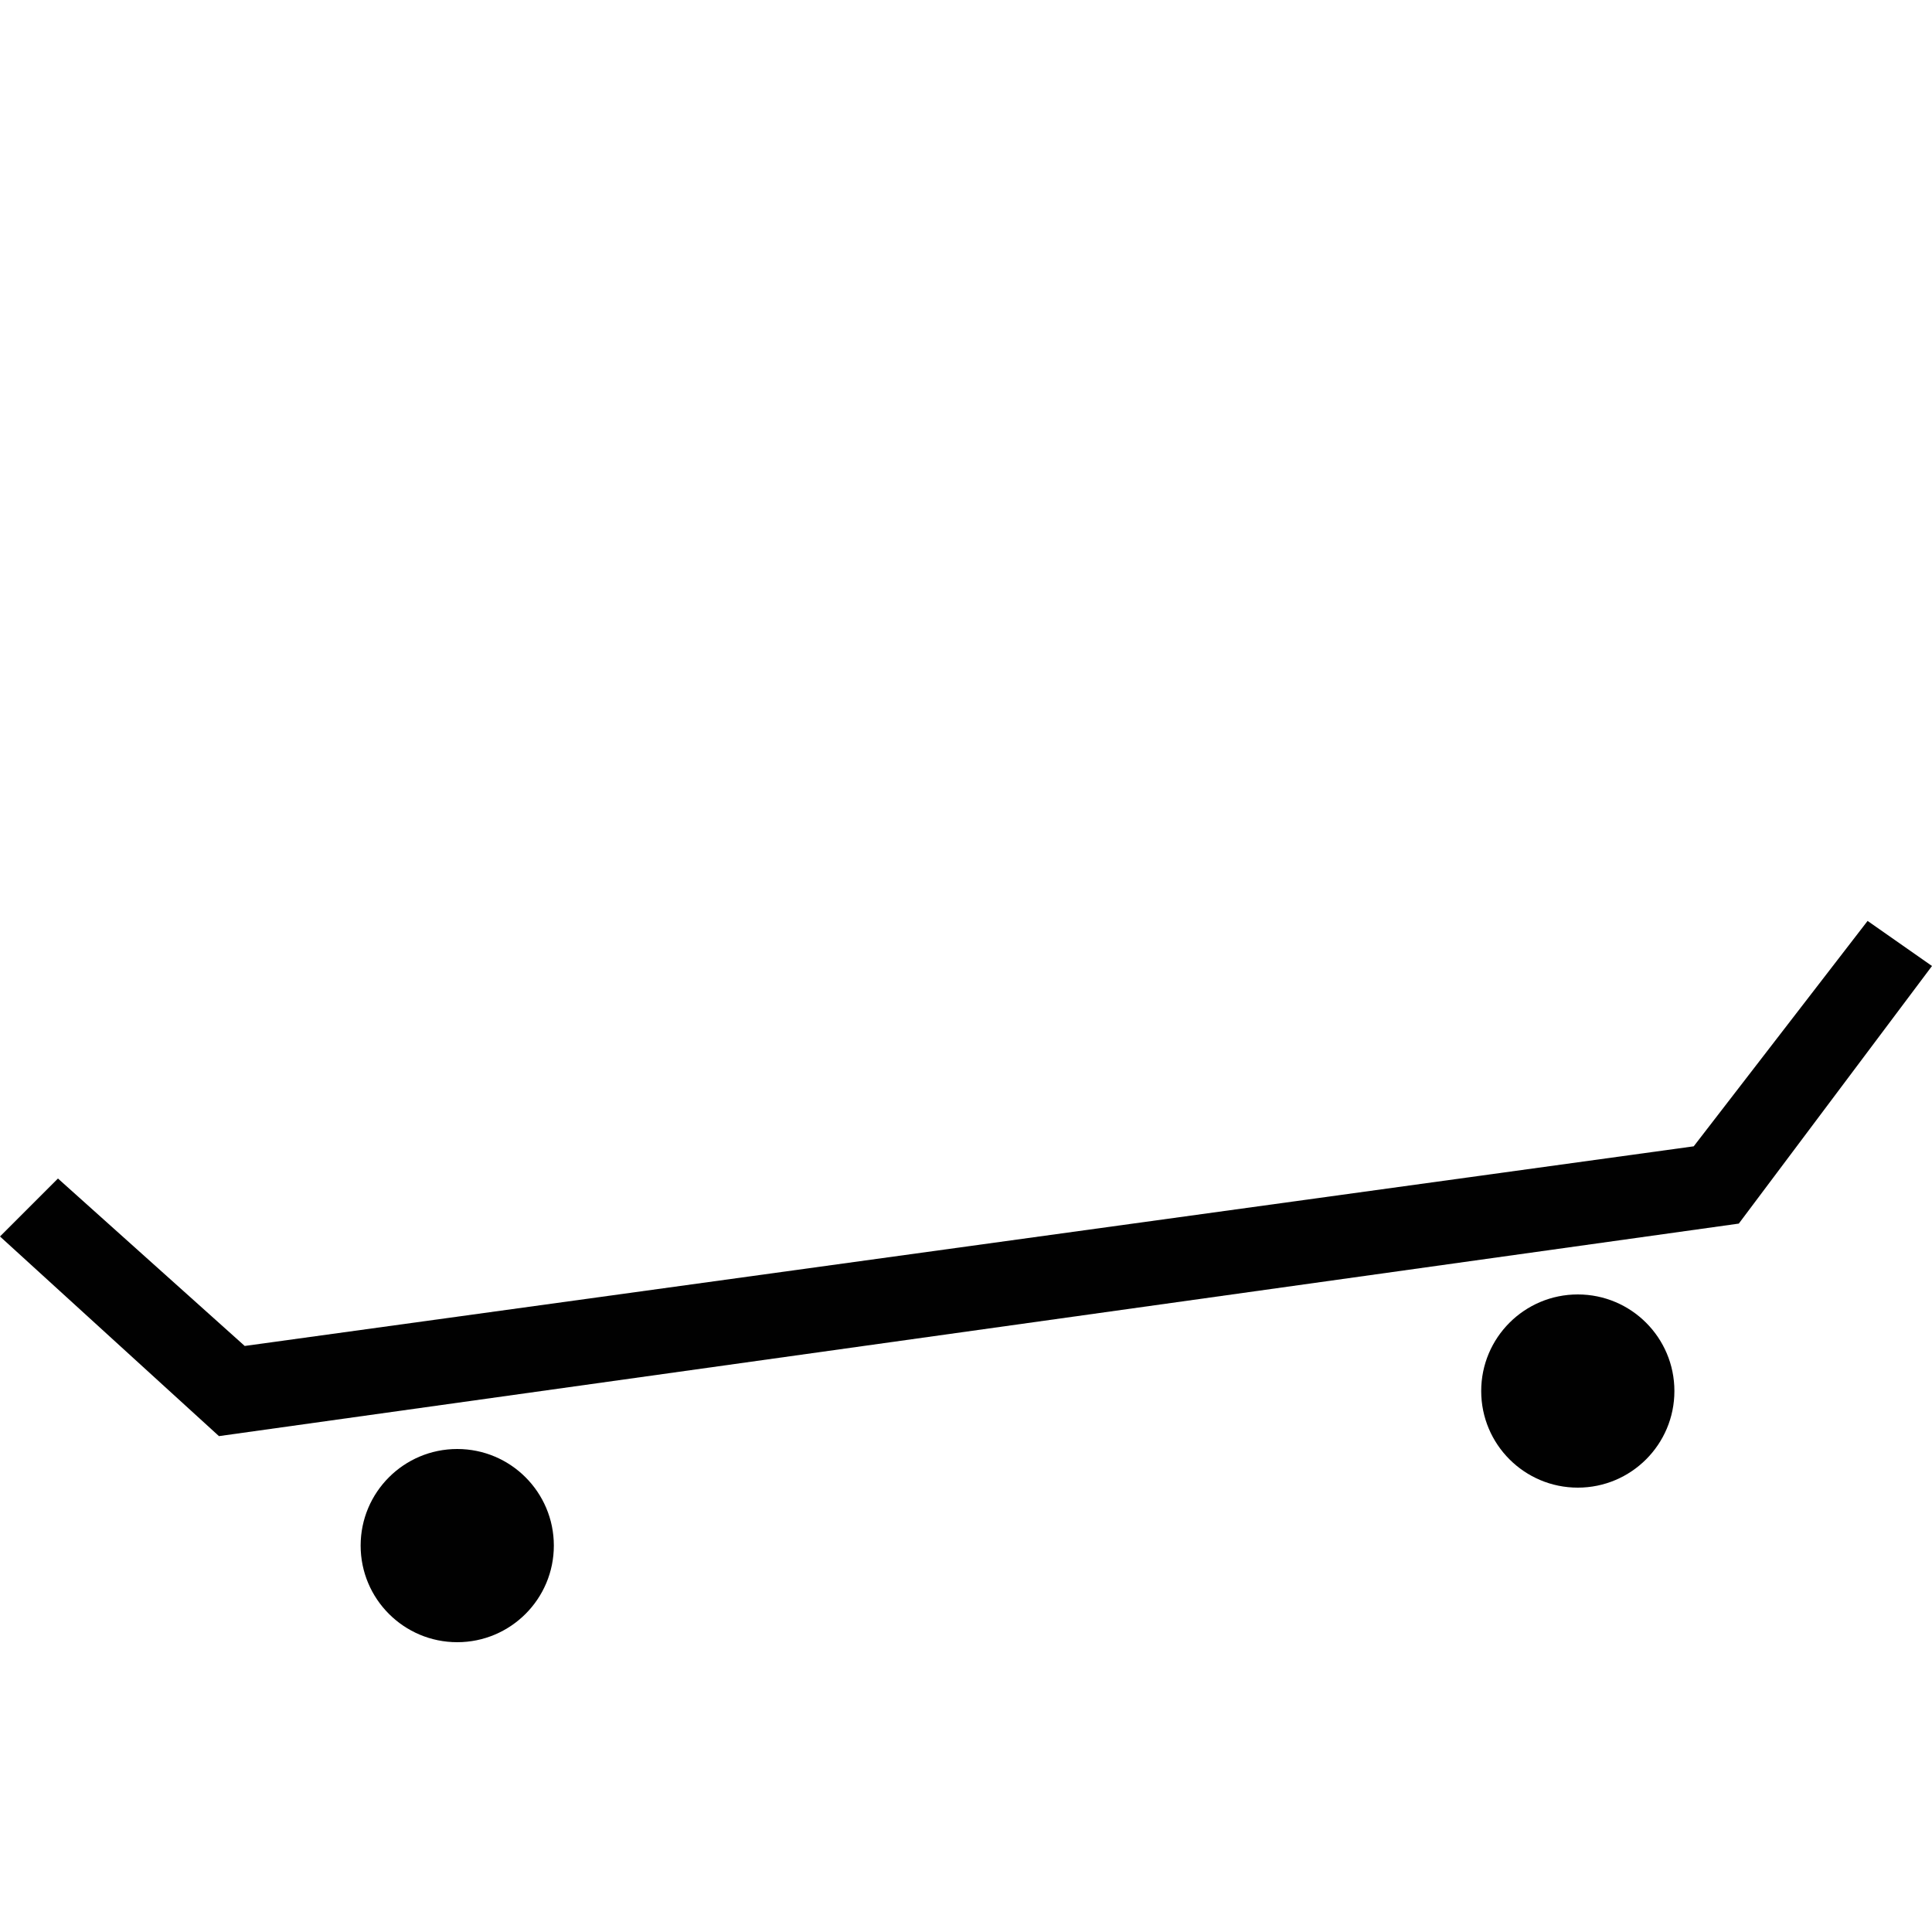 <?xml version="1.0" encoding="utf-8"?>
<!-- Generator: Adobe Illustrator 18.0.0, SVG Export Plug-In . SVG Version: 6.00 Build 0)  -->
<!DOCTYPE svg PUBLIC "-//W3C//DTD SVG 1.0//EN" "http://www.w3.org/TR/2001/REC-SVG-20010904/DTD/svg10.dtd">
<svg version="1.0" xmlns="http://www.w3.org/2000/svg" xmlns:xlink="http://www.w3.org/1999/xlink" x="0px" y="0px"
	 viewBox="0 0 30 30" enable-background="new 0 0 30 30" xml:space="preserve">
<g id="Layer_1">
	<path fill-rule="evenodd" clip-rule="evenodd" d="M-35-285.8c-8.3,0-15,6.7-15,15c0,8.3,6.7,15,15,15s15-6.7,15-15
		C-20-279.1-26.7-285.8-35-285.8z M-36.9-259.6v-9.4h-9.4l18.7-9.4L-36.9-259.6z"/>
</g>
<g id="Layer_2">
	<path fill-rule="evenodd" clip-rule="evenodd" d="M172.2-235.9h-15c-2.1,0-3.7,1.7-3.7,3.8v22.5c0,2.1,1.7,3.7,3.7,3.7h15
		c2.1,0,3.7-1.7,3.7-3.7v-22.5C176-234.2,174.3-235.9,172.2-235.9z M174.5-209.6c0,1.2-1,2.2-2.2,2.2h-15c-1.2,0-2.2-1-2.2-2.2
		v-22.5c0-1.2,1-2.2,2.2-2.2h15c1.2,0,2.2,1,2.2,2.2V-209.6z"/>
	<path fill-rule="evenodd" clip-rule="evenodd" d="M23.4-272.7c3.6,0,6.6,3,6.6,6.7c0,3.7-2.9,6.7-6.6,6.7c-3.6,0-6.6-3-6.6-6.7
		c0-2.3,1.2-4.4,2.9-5.6l-0.4-0.7l-1.1-2.1l-0.1-0.3h-6.8c-0.8,0-1.5,0.5-1.7,1.3l-0.4,1.2c2.3,1.1,3.9,3.4,3.9,6.1
		c0,3.7-2.9,6.7-6.6,6.7S0-262.3,0-266c0-3.7,2.9-6.7,6.6-6.7c0.3,0,0.6,0.1,0.9,0.1l1-3.3c0.1-0.4,0.5-0.7,0.9-0.7h9.9l1.7-3.8
		h-3.2c-0.5,0-0.9-0.4-0.9-1c0-0.5,0.4-1,0.9-1h4.1h0.6c0.3,0,0.6,0.2,0.8,0.4c0.2,0.3,0.2,0.6,0.1,0.9l-0.3,0.6l-2.7,5.9l1.1,2.1
		C22.1-272.6,22.8-272.7,23.4-272.7z M8.7-270.3l-1,3c-0.1,0.2-0.2,0.4-0.5,0.6c-0.2,0.1-0.5,0.1-0.7,0.1c-0.5-0.2-0.8-0.7-0.6-1.2
		l0.9-2.9c-0.1,0-0.2,0-0.3,0c-2.6,0-4.7,2.1-4.7,4.8c0,2.6,2.1,4.8,4.7,4.8c2.6,0,4.7-2.1,4.7-4.8C11.3-267.9,10.2-269.5,8.7-270.3
		z M18.7-266c0,2.6,2.1,4.8,4.7,4.8s4.7-2.1,4.7-4.8c0-2.6-2.1-4.8-4.7-4.8c-0.3,0-0.7,0-1,0.1l2.3,4.3c0.1,0.2,0.1,0.5,0.1,0.7
		c-0.1,0.2-0.2,0.5-0.5,0.6l0,0c-0.5,0.2-1,0.1-1.2-0.4l-2.4-4.5C19.5-269.1,18.7-267.6,18.7-266z M9.4-278.5H6.6
		c-0.5,0-0.9-0.4-0.9-1c0-0.5,0.4-1,0.9-1h5.6c0.2,0,0.3,0.1,0.3,0.2c0.1,0.1,0,0.3-0.1,0.4C11.6-279,10.8-278.5,9.4-278.5z"/>
	<path fill-rule="evenodd" clip-rule="evenodd" d="M79.1-271.8h-0.9v-5.6h0.9c0.5,0,0.9,0.4,0.9,0.9v3.7
		C80-272.2,79.6-271.8,79.1-271.8z M74.4-260.6v1.9c0,1-0.8,1.9-1.9,1.9h-1.9c-1,0-1.9-0.8-1.9-1.9v-1.9h-7.5v1.9
		c0,1-0.8,1.9-1.9,1.9h-1.9c-1,0-1.9-0.8-1.9-1.9v-1.9c-1,0-1.9-0.8-1.9-1.9v-16.8c0-3.1,2.5-5.6,5.6-5.6h11.2
		c3.1,0,5.6,2.5,5.6,5.6v16.8C76.2-261.4,75.4-260.6,74.4-260.6z M57.5-262.4c1,0,1.9-0.8,1.9-1.9c0-1-0.8-1.9-1.9-1.9
		c-1,0-1.9,0.8-1.9,1.9C55.6-263.3,56.5-262.4,57.5-262.4z M68.7-283h-7.5v1.9h7.5V-283z M74.4-279.2H55.6v11.2h18.7V-279.2z
		 M72.5-266.2c-1,0-1.9,0.8-1.9,1.9c0,1,0.8,1.9,1.9,1.9c1,0,1.9-0.8,1.9-1.9C74.4-265.3,73.5-266.2,72.5-266.2z M50-272.7v-3.7
		c0-0.5,0.4-0.9,0.9-0.9h0.9v5.6h-0.9C50.4-271.8,50-272.2,50-272.7z"/>
	<path fill-rule="evenodd" clip-rule="evenodd" d="M124.4-269c0,2-1.7,3.7-3.7,3.7h-11.2c-2.1,0-3.7-1.6-3.7-3.7v-12.8h18.7v1.8
		c3.1,0,5.6,2.5,5.6,5.5C130-271.5,127.5-269,124.4-269z M109.4-280h-1.9v11c0,1,0.8,1.8,1.9,1.8V-280z M124.4-278.2v7.3
		c2.1,0,3.7-1.6,3.7-3.7C128.1-276.5,126.4-278.2,124.4-278.2z M130-261.7c0,1-0.8,1.8-1.9,1.8h-26.2c-1,0-1.9-0.8-1.9-1.8
		c0-1,0.8-1.8,1.9-1.8h26.2C129.2-263.5,130-262.7,130-261.7z"/>
	<g>
		<polygon fill-rule="evenodd" clip-rule="evenodd" points="178,-280.3 178,-258.3 152,-258.3 152,-256.3 180,-256.3 180,-257.3 
			180,-258.3 180,-280.3 		"/>
		<path fill-rule="evenodd" clip-rule="evenodd" d="M176-282.3h-3c0,1.7-1.3,3-3,3c-1.7,0-3-1.3-3-3h-7c0,1.7-1.3,3-3,3
			c-1.7,0-3-1.3-3-3h-4v22h26V-282.3z M174-262.3h-22v-15h22V-262.3z"/>
		<path fill-rule="evenodd" clip-rule="evenodd" d="M157-281.3c0.6,0,1-0.4,1-1v-2c0-0.6-0.4-1-1-1s-1,0.4-1,1v2
			C156-281.8,156.4-281.3,157-281.3z"/>
		<path fill-rule="evenodd" clip-rule="evenodd" d="M170-281.3c0.6,0,1-0.4,1-1v-2c0-0.6-0.4-1-1-1s-1,0.4-1,1v2
			C169-281.8,169.4-281.3,170-281.3z"/>
		<rect x="156" y="-274.3" fill-rule="evenodd" clip-rule="evenodd" width="3" height="3"/>
		<rect x="162" y="-274.3" fill-rule="evenodd" clip-rule="evenodd" width="3" height="3"/>
		<rect x="167" y="-274.3" fill-rule="evenodd" clip-rule="evenodd" width="3" height="3"/>
		<rect x="156" y="-269.3" fill-rule="evenodd" clip-rule="evenodd" width="3" height="3"/>
		<rect x="162" y="-269.3" fill-rule="evenodd" clip-rule="evenodd" width="3" height="3"/>
		<rect x="167" y="-269.3" fill-rule="evenodd" clip-rule="evenodd" width="3" height="3"/>
	</g>
	<g>
		<path fill-rule="evenodd" clip-rule="evenodd" d="M207-281.8c0.6,0,1-0.4,1-1v-2c0-0.6-0.4-1-1-1s-1,0.4-1,1v2
			C206-282.3,206.4-281.8,207-281.8z"/>
		<path fill-rule="evenodd" clip-rule="evenodd" d="M220-281.8c0.6,0,1-0.4,1-1v-2c0-0.6-0.4-1-1-1s-1,0.4-1,1v2
			C219-282.3,219.4-281.8,220-281.8z"/>
		<rect x="206" y="-274.8" fill-rule="evenodd" clip-rule="evenodd" width="3" height="3"/>
		<rect x="212" y="-274.8" fill-rule="evenodd" clip-rule="evenodd" width="3" height="3"/>
		<rect x="217" y="-274.8" fill-rule="evenodd" clip-rule="evenodd" width="3" height="3"/>
		<rect x="206" y="-269.8" fill-rule="evenodd" clip-rule="evenodd" width="3" height="3"/>
		<rect x="212" y="-269.8" fill-rule="evenodd" clip-rule="evenodd" width="3" height="3"/>
		<rect x="202" y="-258.8" fill-rule="evenodd" clip-rule="evenodd" width="17" height="2"/>
		<rect x="228" y="-280.8" fill-rule="evenodd" clip-rule="evenodd" width="2" height="13"/>
		<path fill-rule="evenodd" clip-rule="evenodd" d="M202-277.8h22v10h2v-15h-3c0,1.7-1.3,3-3,3s-3-1.3-3-3h-7c0,1.7-1.3,3-3,3
			s-3-1.3-3-3h-4v22h19v-2h-17V-277.8z"/>
		<path fill-rule="evenodd" clip-rule="evenodd" d="M225-266.8c-2.8,0-5,2.2-5,5c0,2.8,2.2,5,5,5s5-2.2,5-5
			C230-264.6,227.8-266.8,225-266.8z M228-260.8h-2v2h-2v-2h-2v-2h2v-2h2v2h2V-260.8z"/>
		<rect x="217" y="-269.8" fill-rule="evenodd" clip-rule="evenodd" width="3" height="3"/>
	</g>
	<g>
		
			<rect x="-28.9" y="-213.6" transform="matrix(-0.5 -0.866 0.866 -0.5 142.724 -343.877)" fill-rule="evenodd" clip-rule="evenodd" width="2" height="1"/>
		
			<rect x="-30.9" y="-217.1" transform="matrix(-0.5 -0.866 0.866 -0.5 142.732 -350.795)" fill-rule="evenodd" clip-rule="evenodd" width="2" height="1"/>
		
			<rect x="-32.9" y="-220.6" transform="matrix(-0.5 -0.866 0.866 -0.5 142.724 -357.733)" fill-rule="evenodd" clip-rule="evenodd" width="2" height="1"/>
		
			<rect x="-34.4" y="-224.5" transform="matrix(-0.866 0.5 -0.5 -0.866 -175.026 -400.161)" fill-rule="evenodd" clip-rule="evenodd" width="1" height="2"/>
		
			<rect x="-22.2" y="-218.1" transform="matrix(0.707 -0.707 0.707 0.707 147.145 -78.878)" fill-rule="evenodd" clip-rule="evenodd" width="1" height="2"/>
		
			<rect x="-25.5" y="-220.4" transform="matrix(-0.707 -0.707 0.707 -0.707 113.711 -392.735)" fill-rule="evenodd" clip-rule="evenodd" width="2" height="1"/>
		
			<rect x="-28.3" y="-223.2" transform="matrix(-0.707 -0.707 0.707 -0.707 110.864 -399.578)" fill-rule="evenodd" clip-rule="evenodd" width="2" height="1"/>
		
			<rect x="-31.1" y="-226.1" transform="matrix(0.707 0.707 -0.707 0.707 -168.32 -44.742)" fill-rule="evenodd" clip-rule="evenodd" width="2" height="1"/>
		
			<rect x="-34.3" y="-211" transform="matrix(-0.259 -0.966 0.966 -0.259 161.384 -297.241)" fill-rule="evenodd" clip-rule="evenodd" width="2" height="1"/>
		
			<rect x="-34.9" y="-215.4" transform="matrix(0.966 -0.259 0.259 0.966 54.34 -16.214)" fill-rule="evenodd" clip-rule="evenodd" width="1" height="2"/>
		
			<rect x="-35.9" y="-219.3" transform="matrix(0.966 -0.259 0.259 0.966 55.301 -16.612)" fill-rule="evenodd" clip-rule="evenodd" width="1" height="2"/>
		
			<rect x="-37" y="-223.1" transform="matrix(0.966 -0.259 0.259 0.966 56.27 -17.013)" fill-rule="evenodd" clip-rule="evenodd" width="1" height="2"/>
		<rect x="-40.4" y="-210.3" fill-rule="evenodd" clip-rule="evenodd" width="1" height="2"/>
		<rect x="-40.4" y="-214.3" fill-rule="evenodd" clip-rule="evenodd" width="1" height="2"/>
		<rect x="-40.4" y="-218.3" fill-rule="evenodd" clip-rule="evenodd" width="1" height="2"/>
		<rect x="-40.4" y="-222.3" fill-rule="evenodd" clip-rule="evenodd" width="1" height="2"/>
		<path fill-rule="evenodd" clip-rule="evenodd" d="M-33-232.1l-3.1,1.8c-1.1-2.4-3.5-4-6.3-4c-3.9,0-7,3.1-7,7v20h4v-20
			c0-1.7,1.3-3,3-3c1.3,0,2.4,0.8,2.8,2l-3.8,2.2l1.5,2.6l10.4-6L-33-232.1z"/>
	</g>
	<path fill-rule="evenodd" clip-rule="evenodd" d="M29.7-210.5l-9.3-9.6l9.4-9.8c0.1,0.2,0.1,0.5,0.1,0.7v17.6
		C30-211.2,29.9-210.8,29.7-210.5z M1.7-231.3l0.2,0h26.2l0.3,0.1L15-217.4L1.7-231.3z M0.2-210.6c-0.1-0.3-0.2-0.6-0.2-0.9v-17.6
		c0-0.3,0.1-0.6,0.1-0.9l9.4,9.9L0.2-210.6z M15-214.5l4-4.1l9,9.3H1.9l-0.1,0l9.2-9.3L15-214.5z"/>
	<path d="M50-235.8v30h30v-30H50z M70.3-215.3c0,0-6,6.5-7.9,7.3c0,0-7.2-5.9-9.4-9.5c-2.2-3.6-2.9-6.9,1.3-9.1
		c4.3-2.3,7.8,2.1,8.1,3c0,0,3.2-5.8,8.9-2.5C77.1-222.7,70.3-215.3,70.3-215.3z M78-229.8h-3v3h-2v-3h-3v-2h3v-3h2v3h3V-229.8z"/>
	<path d="M59-225.8v11l3.5-2.6l-0.4,5.6l-1.3-0.4l1.6,3.2l2.3-2.7l-1.1,0l1.4-9.2l-4,2v-5L59-225.8z"/>
	<path fill-rule="evenodd" clip-rule="evenodd" d="M112-231.8h1v23h-1V-231.8z"/>
	<path fill-rule="evenodd" clip-rule="evenodd" d="M128.6-218.9l-2.8-4.3l-1.1,2.2l3.9,6.4H125l-0.6,5.7h-2.8l-0.6-5.7h-3.6l3.9-6.4
		l-1.1-2.2l-2.8,4.3H116l2.3-5.9c0.3-0.8,1.1-1.3,1.9-1.3h1.4l1.4,2.9l1.4-2.9h1.4c0.8,0,1.6,0.5,1.9,1.3l2.3,5.9H128.6z M123-227.5
		c-1.2,0-2.1-1-2.1-2.2c0-1.2,0.9-2.2,2.1-2.2c1.2,0,2.1,1,2.1,2.2C125.1-228.5,124.2-227.5,123-227.5z"/>
	<path fill-rule="evenodd" clip-rule="evenodd" d="M106.1-217.5l-0.8,8.6h-2.7l-0.8-8.6H100v-7.6c0.6-0.3,1.3-0.6,2.1-0.8l1.9,4.1
		l1.9-4.1c0.8,0.2,1.5,0.4,2.1,0.8v7.6H106.1z M104-227.5c-1.1,0-2-1-2-2.2c0-1.2,0.9-2.2,2-2.2c1.1,0,2,1,2,2.2
		C106-228.5,105.1-227.5,104-227.5z"/>
	<path fill-rule="evenodd" clip-rule="evenodd" d="M227.5-216l-10.6-5.9c0-0.6,0.4-1.2,0.9-1.5c1.7-1,2.8-2.8,2.8-4.8
		c0-3.1-2.5-5.6-5.6-5.6s-5.6,2.5-5.6,5.6c0,1,0.8,1.9,1.9,1.9c1,0,1.9-0.8,1.9-1.9c0-1,0.8-1.9,1.9-1.9s1.9,0.8,1.9,1.9
		c0,0.7-0.4,1.3-0.9,1.6c-1.7,1-2.8,2.8-2.8,4.7l-10.7,6c-1.4,0.9-2.4,2.8-2.4,4.4c0,2,1.7,3.7,3.7,3.7h22.5c2.1,0,3.7-1.7,3.7-3.7
		C230-213.2,229-215.1,227.5-216z M203.8-211.5c0-0.4,0.4-1.1,0.6-1.2l10.6-5.9l10.5,5.9c0.3,0.2,0.7,0.9,0.7,1.3H203.8z"/>
	<path fill-rule="evenodd" clip-rule="evenodd" d="M50-162.6h30v1H50V-162.6z"/>
	<path fill-rule="evenodd" clip-rule="evenodd" d="M63-161.6h4c1.1,0,2-0.9,2-2h-8C61-162.5,61.9-161.6,63-161.6z"/>
	<path fill-rule="evenodd" clip-rule="evenodd" d="M73-161.6h4c1.1,0,2-0.9,2-2h-8C71-162.5,71.9-161.6,73-161.6z"/>
	<path fill-rule="evenodd" clip-rule="evenodd" d="M67-172.6h-4c-1.1,0-2,0.9-2,2v6h8v-6C69-171.7,68.1-172.6,67-172.6z M66.5-170.8
		h-3.1c-0.3,0-0.5-0.2-0.5-0.5c0-0.3,0.2-0.5,0.5-0.5h3.1c0.3,0,0.5,0.2,0.5,0.5C67-171,66.8-170.8,66.5-170.8z"/>
	<path fill-rule="evenodd" clip-rule="evenodd" d="M77-172.6h-4c-1.1,0-2,0.9-2,2v6h8v-6C79-171.7,78.1-172.6,77-172.6z M76.5-170.8
		h-3.1c-0.3,0-0.5-0.2-0.5-0.5c0-0.3,0.2-0.5,0.5-0.5h3.1c0.3,0,0.5,0.2,0.5,0.5C77-171,76.8-170.8,76.5-170.8z"/>
	<path fill-rule="evenodd" clip-rule="evenodd" d="M66-170.6h8v1h-8V-170.6z"/>
	<path fill-rule="evenodd" clip-rule="evenodd" d="M50-162.6h1v3h-1V-162.6z"/>
	<path fill-rule="evenodd" clip-rule="evenodd" d="M79-162.6h1v3h-1V-162.6z"/>
	<path fill-rule="evenodd" clip-rule="evenodd" d="M53-161.6h4c1.1,0,2-0.9,2-2h-8C51-162.5,51.9-161.6,53-161.6z"/>
	<path fill-rule="evenodd" clip-rule="evenodd" d="M57-172.6h-4c-1.1,0-2,0.9-2,2v6h8v-6C59-171.7,58.1-172.6,57-172.6z M56.5-170.8
		h-3.1c-0.3,0-0.5-0.2-0.5-0.5c0-0.3,0.2-0.5,0.5-0.5h3.1c0.3,0,0.5,0.2,0.5,0.5C57-171,56.8-170.8,56.5-170.8z"/>
	<path fill-rule="evenodd" clip-rule="evenodd" d="M56-170.6h8v1h-8V-170.6z"/>
	<path fill="none" d="M61.5-177.7h-3.1c-0.3,0-0.5,0.2-0.5,0.5c0,0.3,0.2,0.5,0.5,0.5h3.1c0.3,0,0.5-0.2,0.5-0.5
		C62-177.5,61.8-177.7,61.5-177.7z"/>
	<path fill="none" d="M72-177.2c0-0.3-0.2-0.5-0.5-0.5h-3.1c-0.3,0-0.5,0.2-0.5,0.5c0,0.3,0.2,0.5,0.5,0.5h3.1
		C71.8-176.8,72-177,72-177.2z"/>
	<path fill="none" d="M62-177.2c0-0.3-0.2-0.5-0.5-0.5h-3.1c-0.3,0-0.5,0.2-0.5,0.5c0,0.3,0.2,0.5,0.5,0.5h3.1
		C61.8-176.8,62-177,62-177.2z"/>
	<path d="M73-173.1h1v-3.5c0-1.1-0.9-2-2-2h-4c-1.1,0-2,0.9-2,2v3.5h1c1.4,0,2.5,1.1,2.5,2.5v1h1v-1C70.5-172,71.6-173.1,73-173.1z
		 M68.5-176.8c-0.3,0-0.5-0.2-0.5-0.5c0-0.3,0.2-0.5,0.5-0.5h3.1c0.3,0,0.5,0.2,0.5,0.5c0,0.3-0.2,0.5-0.5,0.5H68.5z"/>
	<path d="M63-173.1h1v-3.5c0-1.1-0.9-2-2-2h-4c-1.1,0-2,0.9-2,2v3.5h1c1.4,0,2.5,1.1,2.5,2.5v1h1v-1C60.5-172,61.6-173.1,63-173.1z
		 M58.5-176.8c-0.3,0-0.5-0.2-0.5-0.5c0-0.3,0.2-0.5,0.5-0.5h3.1c0.3,0,0.5,0.2,0.5,0.5c0,0.3-0.2,0.5-0.5,0.5H58.5z"/>
	<g>
		<path d="M-29.9-161.9c-0.5-0.3-1.2-0.2-1.5,0.4c-1.4,2.2-3.7,3.5-6.3,3.5c-4.1,0-7.4-3.4-7.4-7.5c0-2.4,1.2-4.7,3.1-6.1
			c0.5-0.4,0.6-1,0.2-1.5c-0.4-0.5-1-0.6-1.5-0.3c-2.5,1.8-4,4.8-4,7.9c0,5.3,4.3,9.7,9.6,9.7c3.3,0,6.4-1.7,8.1-4.6
			C-29.2-160.9-29.3-161.6-29.9-161.9z"/>
		<path d="M-22.3-161.3c-0.2-0.6-0.8-0.9-1.4-0.7l-1.3,0.5c0,0-2.4-6.8-2.5-6.9c0,0-0.1-0.1-0.1-0.2c-0.3-0.5-0.9-0.9-1.5-0.9h-5.7
			l-0.1-2.1h4.7c0.6,0,1.1-0.5,1.1-1.1c0-0.6-0.5-1.1-1.1-1.1H-35l-0.2-3.1c0,0,0-0.1,0-0.1c-0.1-1.5-1.4-2.7-2.9-2.6
			c-1.5,0.1-2.7,1.4-2.6,2.9v0l0,0l0.4,8.1l0,0c0,0,0,0,0,0c0.1,1.5,1.3,2.6,2.7,2.6c0,0,7.4,0,7.4,0l2.2,6.1
			c0.2,0.7,0.9,1.1,1.5,1.1c0.1,0,0.2,0,0.3,0c0.1,0,0.1,0,0.2-0.1l2.9-1.1C-22.4-160.1-22.1-160.7-22.3-161.3z"/>
		
			<ellipse transform="matrix(5.248704e-02 0.999 -0.999 5.248704e-02 -219.155 -135.692)" cx="-38.1" cy="-183.3" rx="2.5" ry="2.5"/>
	</g>
	<g>
		<path fill-rule="evenodd" clip-rule="evenodd" d="M27-175.6c0-0.1,0-0.1,0-0.2c0-2-1.5-3.6-3.4-3.7c-0.7-0.8-1.7-1.3-2.8-1.3
			c-1.3,0-2.5,0.7-3.2,1.7c-0.5-0.3-1.2-0.5-1.8-0.5c-2.1,0-3.7,1.7-3.7,3.7c0,0.1,0,0.1,0,0.2c-1.5,0.5-2.5,1.9-2.5,3.5
			c0,0.1,0,0.2,0,0.2h-6h-1h-2v2h2v1h-2v1h2v1v1h1h7h1v-1v-1h2v-0.5c0.6,0,1.1-0.2,1.6-0.5c0.6,0.3,1.2,0.5,1.9,0.5
			c0.4,0,0.9-0.1,1.2-0.2v6.5H17v1.2h5v-1.2h-1.2v-6.2c0.2,0,0.4,0,0.6-0.1c0.2,0,0.4,0.1,0.6,0.1c0.7,0,1.3-0.2,1.9-0.5
			c0.6,0.3,1.2,0.5,1.9,0.5c2.1,0,3.7-1.7,3.7-3.7C29.5-173.7,28.4-175.1,27-175.6z M3.5-169.8h6.8c0.1,0.1,0.1,0.2,0.2,0.3v0.7h-7
			V-169.8z M10.5-166.8h-7v-1h7V-166.8z"/>
		<polygon fill-rule="evenodd" clip-rule="evenodd" points="10.5,-164.8 3.5,-164.8 1.5,-164.8 0.5,-164.8 0.5,-163.8 1.5,-163.8 
			1.5,-160.8 3.5,-160.8 3.5,-163.8 4.5,-163.8 4.5,-161.8 5.5,-161.8 5.5,-163.8 8.5,-163.8 8.5,-161.8 9.5,-161.8 9.5,-163.8 
			10.5,-163.8 10.5,-160.8 12.5,-160.8 12.5,-163.8 13.5,-163.8 13.5,-164.8 12.5,-164.8 		"/>
	</g>
	<g>
		<path fill-rule="evenodd" clip-rule="evenodd" d="M165.8-224.9c-0.1-0.2-0.2-0.4-0.4-0.5c-0.2-0.1-0.5-0.2-0.8-0.2h-1v4.4h0.9
			c0.4,0,0.7-0.1,0.9-0.2s0.4-0.3,0.5-0.4c0.1-0.2,0.2-0.4,0.2-0.7c0-0.3,0-0.6,0-0.9c0-0.3,0-0.6,0-0.9
			C166-224.5,165.9-224.7,165.8-224.9z"/>
		<path fill-rule="evenodd" clip-rule="evenodd" d="M171.4-232.9h-13.3c-1.1,0-2,0.9-2,2v20c0,1.1,0.9,2,2,2h13.3c1.1,0,2-0.9,2-2
			v-20C173.4-232,172.5-232.9,171.4-232.9z M167.6-222c-0.1,0.4-0.2,0.8-0.4,1.1c-0.3,0.4-0.6,0.7-1,1s-1,0.4-1.7,0.4h-0.9v5h-1.8
			v-12.8h2.8c0.5,0,0.9,0.1,1.3,0.2c0.4,0.1,0.7,0.4,1,0.7c0.3,0.3,0.5,0.7,0.6,1.2c0.1,0.4,0.2,1.1,0.2,1.8
			C167.7-222.8,167.7-222.4,167.6-222z"/>
	</g>
	<path fill-rule="evenodd" clip-rule="evenodd" d="M129.8-109.1L116-133.6c-0.5-1-1.4-1-2,0l-13.8,24.6c-0.5,1-0.1,1.7,1,1.7h27.6
		C129.9-107.3,130.3-108.1,129.8-109.1z M117-112.3c0,0.6-0.5,1-1,1h-2c-0.5,0-1-0.4-1-1v-2c0-0.6,0.5-1,1-1h2c0.5,0,1,0.5,1,1
		V-112.3z M117-118.3c0,0.6-0.4,1-1,1h-2c-0.5,0-1-0.4-1-1v-6c0-0.6,0.5-1,1-1h2c0.5,0,1,0.5,1,1L117-118.3z"/>
	<g>
		<path d="M169.6-127.8c-1.4-0.4-3-0.7-4.6-0.7c-7.1,0-13,5.2-14.8,6.9c-0.3,0.3-0.3,0.8,0,1.1c1,1,3.5,3.2,6.9,4.9L169.6-127.8z"/>
		<path d="M179.8-121.6c-1.1-1-3.7-3.4-7.1-5l2.8-2.7H173l-17.4,17h2.4l2.2-2.1c1.5,0.5,3.2,0.8,4.9,0.8c7.1,0,13-5.2,14.8-6.9
			C180.1-120.8,180.1-121.3,179.8-121.6z M170.1-120c-0.4,1.9-2,3.5-4,3.9c-1.4,0.3-2.6,0-3.7-0.6l2.2-2.2c0.1,0,0.2,0,0.4,0
			c1.3,0,2.3-1,2.3-2.3c0-0.1,0-0.2,0-0.4l2.2-2.2C170.1-122.6,170.4-121.3,170.1-120z"/>
	</g>
	<g>
		<polygon points="215.9,-133.3 214,-133.3 214,-127.3 215.9,-127.3 		"/>
		<polygon points="224,-118 230,-119.2 229.5,-121.5 223.6,-120.3 		"/>
		<polygon points="226.3,-128.1 224.6,-129.7 220.4,-125.5 222,-123.8 		"/>
		<polygon points="206.4,-120.3 200.5,-121.5 200,-119.2 206,-118 		"/>
		<path d="M223-112.3l-2.3-10.9c-0.2-1.2-1.3-2.1-2.7-2.1l-5,0c-1.4,0-2.7,0.9-3,2.1l-2,10.9c0,0.1,0,0,0,1h-3l0.1,3H226v-3h-3
			C223-112.3,223-112.3,223-112.3z M215.1-112.3l-0.1-11h2c1.1,0,1.8,0.1,2,1l1,5c0,0.1,1,5,1,5H215.1z"/>
		<polygon points="209.6,-125.5 205.4,-129.7 203.7,-128.1 208,-123.8 		"/>
	</g>
	<path fill-rule="evenodd" clip-rule="evenodd" d="M116.8-155.8h-4v-11h-2v-9c0-2.1,0.9-3,3-3h2c2.1,0,3,0.9,3,3v9h-2V-155.8z
		 M114.8-180.2c-1.6,0-2.8-1.3-2.8-2.8c0-1.6,1.3-2.8,2.8-2.8s2.8,1.3,2.8,2.8C117.6-181.5,116.4-180.2,114.8-180.2z"/>
	<path fill-rule="evenodd" clip-rule="evenodd" d="M105.8-155.8h-4v-11h-2v-9c0-2.1,0.9-3,3-3h2c2.1,0,3,0.9,3,3v9h-2V-155.8z
		 M103.8-180.2c-1.6,0-2.8-1.3-2.8-2.8c0-1.6,1.3-2.8,2.8-2.8s2.8,1.3,2.8,2.8C106.6-181.5,105.4-180.2,103.8-180.2z"/>
	<path fill-rule="evenodd" clip-rule="evenodd" d="M127.8-155.8h-4v-11h-2v-9c0-2.1,0.9-3,3-3h2c2.1,0,3,0.9,3,3v9h-2V-155.8z
		 M125.8-180.2c-1.6,0-2.8-1.3-2.8-2.8c0-1.6,1.3-2.8,2.8-2.8s2.8,1.3,2.8,2.8C128.6-181.5,127.4-180.2,125.8-180.2z"/>
	<path fill-rule="evenodd" clip-rule="evenodd" d="M164.6-182.8c-5,0-9,4-9,9c0,6,9,15,9,15s9-9,9-15
		C173.6-178.8,169.6-182.8,164.6-182.8z M164.6-169.7c-2.6,0-4.7-2.1-4.7-4.7c0-2.6,2.1-4.7,4.7-4.7c2.6,0,4.7,2.1,4.7,4.7
		C169.3-171.9,167.2-169.7,164.6-169.7z"/>
	<path fill-rule="evenodd" clip-rule="evenodd" d="M219.1-175.8c1,0,1.8,0.8,1.8,1.9c0,1-0.8,1.9-1.8,1.9h-6.7
		c-0.1,0.4-0.1,0.8-0.1,1.1c0,0.4,0,0.8,0.1,1.1h6.7c1,0,1.8,0.8,1.8,1.9c0,1-0.8,1.9-1.8,1.9h-5.6c1.7,3.2,5,5.3,8.5,5.3h0.4
		c0.8,0,1.4,0.7,1.4,1.7c0,1-0.6,1.9-1.3,2l0,0H222c-5.5,0-10.5-3.6-12.4-9.1h-2c-1,0-1.8-0.8-1.8-1.9c0-1,0.8-1.9,1.8-1.9h1.2v0
		c-0.1-0.4-0.1-0.7-0.1-1.1c0-0.4,0-0.7,0.1-1.1v0h-1.2c-1,0-1.8-0.8-1.8-1.9c0-1,0.8-1.9,1.8-1.9h2c2-5.4,6.9-9.1,12.4-9.1h0.4
		c0.8,0.1,1.4,1,1.4,2c0,1-0.5,1.7-1.2,1.7l-0.6,0c-3.5,0-6.8,2.1-8.5,5.3H219.1z"/>
	<path fill-rule="evenodd" clip-rule="evenodd" d="M-26.6-134.2L-27-134c-1.1,0.5-2.8,6.3-2.8,6.7l0,0.4c0.2,0.8,0.9,1.7,2.5,3.5
		c-0.9,2.1-3.4,4.9-4.9,6.2c-1.6,1.4-4.3,3.2-6.3,3.9c-1.8-2.1-2.6-2.9-3.5-3c-0.5,0-6.4,1-6.9,2l-0.2,0.3c-0.4,0.7-1.1,1.7-0.8,2.8
		c0.1,0.3,0.2,0.5,0.3,0.8c0.5,0.8,1.7,2.6,3.4,3.4c1,0.5,10.4,0.8,18.3-6.3c7.8-7,8.2-15.6,7.9-16.9l0,0l0-0.1
		c-0.6-1.8-2.3-3.2-3-3.8C-24.3-135.3-25.8-134.6-26.6-134.2z"/>
	<path fill-rule="evenodd" clip-rule="evenodd" d="M2.8-132.8v18h18v-18H2.8z M18.8-116.8h-14v-14h14V-116.8z"/>
	<path fill-rule="evenodd" clip-rule="evenodd" d="M24.8-118.8v-10h-2l3-4l3,4h-2v10h2l-3,4l-3-4"/>
	<path fill-rule="evenodd" clip-rule="evenodd" d="M16.8-108.8h-10v2l-4-3l4-3v2h10v-2l4,3l-4,3"/>
	<g opacity="0.4">
		<path fill-rule="evenodd" clip-rule="evenodd" d="M58.5-115.9l4-4c-0.1-0.2-0.1-0.5-0.1-0.7c0-1,0.6-1.9,1.5-2.3v-9.9
			c0-0.5,0.5-1,1-1c-7.2,0-13,5.8-13,13c0,3.6,1.5,6.8,3.8,9.2l2.8-2.8C58.1-114.9,58.1-115.5,58.5-115.9z"/>
	</g>
	<g>
		<g>
			<path fill-rule="evenodd" clip-rule="evenodd" d="M64.8-135.8c-1,0-2,0.1-3,0.3c-1,0.2-1.9,0.5-2.8,0.9c-1.3,0.6-2.6,1.3-3.7,2.2
				s-2.1,2-2.9,3.2c-1.6,2.4-2.6,5.3-2.6,8.4c0,1.6,0.2,3.1,0.7,4.5c0.7,2.3,2,4.4,3.7,6.1c0.3,0.3,0.7,0.7,1.1,1
				c0.7,0.6,1.5,1.2,2.4,1.6c0.4,0.2,0.9,0.4,1.3,0.6c0.9,0.4,1.8,0.7,2.8,0.9c1,0.2,2,0.3,3,0.3c8.3,0,15-6.7,15-15
				C79.8-129.1,73.1-135.8,64.8-135.8z M64.8-118.1c-0.3,0-0.6-0.1-0.9-0.2l-3.9,3.9c-0.4,0.4-1.1,0.4-1.5,0c0,0,0,0,0,0l-2.8,2.8
				c-2.4-2.4-3.8-5.6-3.8-9.2c0-7.2,5.8-13,13-13c0.5,0,1,0.5,1,1v9.9c0.9,0.4,1.5,1.3,1.5,2.3C67.3-119.2,66.2-118.1,64.8-118.1z"
				/>
		</g>
	</g>
	<path fill-rule="evenodd" clip-rule="evenodd" d="M-34-58.9h-2l-14-2v-19.9h2v18.2l12,1.7h2l12-1.7v-18.2h2v19.9L-34-58.9z
		 M-34-80.7c3.6-2.1,10-2.1,10-2.1v17.9c0,0-6.4,0-10,2.1V-80.7z M-46-82.8c0,0,6.4,0,10,2.1v17.9c-3.6-2.1-10-2.1-10-2.1V-82.8z"/>
	<path fill-rule="evenodd" clip-rule="evenodd" d="M29.5-76.9l-0.2,0.1l0,0L26.6-74l-8.4-8.4l2.7-2.7l0,0l0.1-0.2
		c0.7-0.7,2-0.7,2.7,0.1l5.6,5.6C30.2-78.9,30.2-77.6,29.5-76.9z M7-65.7l12.5-12.6l2.8,2.8L9.7-62.9l1.4,1.4l12.5-12.6l1.4,1.4
		l-13.9,14l-8.4-8.4l13.9-14l1.4,1.4L5.6-67.1L7-65.7z M9.8-57.2l-4.9,0.7L0-55.8l0.7-4.9l0.7-4.9l4.2,4.2L9.8-57.2z"/>
	<path fill-rule="evenodd" clip-rule="evenodd" d="M76-56.8l-26,0v-28l30,0v24L76-56.8z M59-58.8h12v-7H59V-58.8z M74-82.8H56v12h18
		V-82.8z M61-63.8l4,0v3h-4V-63.8z"/>
	<path fill-rule="evenodd" clip-rule="evenodd" d="M100-73.8l3-2l8,14l16-23l3,2l-19,27L100-73.8"/>
	<path fill-rule="evenodd" clip-rule="evenodd" d="M173.6-78l-1.8-1.8l-7.2,7.2l-7.2-7.2l-1.8,1.8l7.2,7.2l-7.2,7.2l1.8,1.8l7.2-7.2
		l7.2,7.2l1.8-1.8l-7.2-7.2L173.6-78z"/>
	<path fill-rule="evenodd" clip-rule="evenodd" d="M214.8-79.3c-4.7,0-8.5,3.8-8.5,8.5s3.8,8.5,8.5,8.5c4.7,0,8.5-3.8,8.5-8.5
		S219.5-79.3,214.8-79.3z M219.8-68.1l-2.2,2.2l-2.8-2.8l-2.8,2.8l-2.2-2.2l2.8-2.8l-2.8-2.8l2.2-2.2l2.8,2.8l2.8-2.8l2.2,2.2
		l-2.8,2.8L219.8-68.1z"/>
	<path fill-rule="evenodd" clip-rule="evenodd" d="M-27.7-28.5c-0.9,0-1.6-0.7-1.6-1.6c0-0.9,0.7-1.6,1.6-1.6c0.9,0,1.6,0.7,1.6,1.6
		C-26.2-29.2-26.9-28.5-27.7-28.5z M-29.9-33.8c-0.4,0-0.8-0.2-1.1-0.5c-0.6-0.6-0.6-1.6,0-2.2c0.3-0.3,0.7-0.5,1.1-0.5
		s0.8,0.2,1.1,0.5c0.6,0.6,0.6,1.6,0,2.2C-29.1-33.9-29.5-33.8-29.9-33.8z M-35.2-35c-1.4,0-2.5-1.1-2.5-2.5c0-1.4,1.1-2.5,2.5-2.5
		c1.4,0,2.5,1.1,2.5,2.5C-32.7-36.1-33.8-35-35.2-35z M-40.4-23.2c-0.4,0-0.8-0.2-1.1-0.5c-0.6-0.6-0.6-1.6,0-2.2
		c0.3-0.3,0.7-0.5,1.1-0.5s0.8,0.2,1.1,0.5c0.6,0.6,0.6,1.6,0,2.2C-39.6-23.4-40-23.2-40.4-23.2z M-40.4-33.8
		c-0.4,0-0.8-0.2-1.1-0.5c-0.6-0.6-0.6-1.6,0-2.2c0.3-0.3,0.7-0.5,1.1-0.5s0.8,0.2,1.1,0.5c0.6,0.6,0.6,1.6,0,2.2
		C-39.6-33.9-40-33.8-40.4-33.8z M-41.1-30c0,0.9-0.7,1.6-1.6,1.6c-0.9,0-1.6-0.7-1.6-1.6c0-0.9,0.7-1.6,1.6-1.6
		C-41.8-31.6-41.1-30.9-41.1-30z M-35.2-24.1c0.9,0,1.6,0.7,1.6,1.6c0,0.9-0.7,1.6-1.6,1.6c-0.9,0-1.6-0.7-1.6-1.6
		C-36.7-23.4-36-24.1-35.2-24.1z M-29.9-26.3c0.4,0,0.8,0.2,1.1,0.5c0.6,0.6,0.6,1.6,0,2.2c-0.3,0.3-0.7,0.5-1.1,0.5
		c-0.4,0-0.8-0.2-1.1-0.5c-0.6-0.6-0.6-1.6,0-2.2C-30.7-26.1-30.3-26.3-29.9-26.3z"/>
	<g>
		<circle fill-rule="evenodd" clip-rule="evenodd" cx="165" cy="-41.4" r="2.3"/>
		<rect x="150.2" y="-33" fill-rule="evenodd" clip-rule="evenodd" width="1.8" height="7.3"/>
		<path fill-rule="evenodd" clip-rule="evenodd" d="M174.7-30.1H171l-0.1-6.3c0-1.2-1-2.2-2.2-2.2h-7.6c-1.2,0-2.2,1-2.2,2.2l0,6.3
			h-3.7v-4.1h-2.5v9.6h2.5v-4.1h3.7h2.1h0.6c-0.2,3.6-0.6,12.2-0.6,12.2h2.9l0.6-11.2c0.1,0,0.5,0,0.6,0l0.9,11.2h2.9
			c0,0-0.6-8.6-0.8-12.2h0.6h2.1h3.8v4.1h2.5v-9.6h-2.5V-30.1z M161.2-30.1L161.2-30.1v-4.7c0-0.2,0.1-0.3,0.3-0.3
			c0.2,0,0.3,0.1,0.3,0.3v3.9c0,0,0,0.3,0,0.8H161.2z M168.8-30.1h-0.6c0-0.5,0-0.8,0-0.8v-3.9c0-0.2,0.1-0.3,0.3-0.3
			c0.2,0,0.3,0.1,0.3,0.3V-30.1z"/>
		<rect x="178" y="-33" fill-rule="evenodd" clip-rule="evenodd" width="1.8" height="7.3"/>
	</g>
	<g>
		<path fill="#010101" d="M217.9-23.2c1.5-0.1,2.9-0.2,2.9-0.2l-2.2-1.3l-2.7-1.5l-4.1-2.3l-2.7-1.5l-2.2-1.3c0,0,0.7,1.2,1.4,2.5
			c0.8,1.5,1.5,3.1,1.4,3.4c-0.2,0.7-3.2,5.3-3.9,6.3c-0.5,0.8,0.9,2.2,1.9,2.8c1,0.5,2.9,1,3.3,0.1c0.5-1.3,2.8-6.1,3.3-6.6
			C214.5-22.9,216.3-23.1,217.9-23.2z"/>
		<g>
			<path fill="#010101" d="M226.7-28.6c3.3-5.8,1.8-12.8-3.3-15.7s-11.8-0.4-15.1,5.4c-1.2,2.2-1.8,4.5-1.7,6.7l15.3,8.6
				C223.7-24.8,225.4-26.4,226.7-28.6z"/>
		</g>
	</g>
	<circle fill="#010101" cx="205.6" cy="-42.4" r="2.6"/>
	<g>
		<path d="M-22.5,8.6V5.1L-28,0.6l-1.3,1.1c-1-0.9-2.3-1.5-3.7-1.5c-2,0-3.7,1-4.7,2.6C-38.6,2.3-39.5,2-40.5,2
			c-3.1,0-5.6,2.5-5.6,5.6c0,0.1,0,0.2,0,0.3c-1.9,0.7-3.3,2.3-3.7,4.3c0,0,0,0.1,0,0.1c0,0.3-0.1,0.5-0.1,0.8c0,0,0,0,0,0
			c0,0,0,0,0,0c0,0,0,0,0,0c0,3.1,2.5,5.5,5.6,5.5c0.1,0,0.2,0,0.4,0l0,0c0.3,0,0.5-0.1,0.8-0.1V20c-1.3,0.2-2.3,1.4-2.3,2.8
			c0,1.6,1.3,2.8,2.8,2.8c1.6,0,2.8-1.3,2.8-2.8c0-1.4-1-2.5-2.3-2.8v-1.6c0.2-0.1,0.4-0.2,0.6-0.3c0.8,0.5,1.8,0.8,2.8,0.8
			c0.7,0,1.3-0.1,1.9-0.3v9.7h-1.9V30h7.5v-1.9H-33v-9.3c0.3,0,0.6,0,0.9-0.1c0.3,0.1,0.6,0.1,0.9,0.1c1,0,2-0.3,2.8-0.8
			c0.8,0.5,1.8,0.8,2.8,0.8c3.1,0,5.6-2.5,5.6-5.6C-20,11.3-21,9.6-22.5,8.6z M-40.8,22.8c0,1-0.8,1.8-1.8,1.8c-1,0-1.8-0.8-1.8-1.8
			s0.8-1.8,1.8-1.8C-41.6,20.9-40.8,21.8-40.8,22.8z M-23.5,13H-28V8.9h-3V13h-1.5V5.5l4.5-3.7l4.5,3.7V13z"/>
		<circle cx="-25.7" cy="6.3" r="1.3"/>
	</g>
	<g>
		<g>
			<polygon fill="#010101" points="27,19 3.4,22.3 0,19.2 0.9,18.3 3.8,20.9 26.3,17.8 29,14.3 30,15 			"/>
		</g>
		<g>
			<g>
				<circle fill="#010101" cx="7.1" cy="24" r="1.5"/>
			</g>
			<g>
				<g>
					<circle fill="#010101" cx="24.5" cy="21.6" r="1.5"/>
				</g>
			</g>
		</g>
	</g>
	<g>
		<polygon fill="#010101" points="59.7,13.8 61.8,19.9 68.2,19.9 70.3,13.8 65,9.9 		"/>
		<path fill="#010101" d="M65,0c-8.3,0-15,6.7-15,15s6.7,15,15,15s15-6.7,15-15S73.3,0,65,0z M76.6,19.9c-0.4,0.9-0.9,1.8-1.5,2.6
			L75,21.1l-4.7,1.1l-2.5,4.2l1.3,0.6c-1.3,0.4-2.7,0.7-4.1,0.7c-1.4,0-2.7-0.2-4-0.7l1.3-0.6l-2.5-4.2L55,21.1l-0.1,1.4
			c-0.6-0.8-1.1-1.7-1.5-2.6c-0.7-1.6-1-3.2-1-4.9c0,0,0-0.1,0-0.1l0.9,0.9l3.2-3.7L56,7.3l-1.2,0.2c0.4-0.5,0.8-1,1.3-1.5
			c1.2-1.2,2.5-2.1,4-2.7c0.3-0.1,0.7-0.3,1-0.4l-0.6,1.1L65,6l4.5-1.9L68.8,3c0.4,0.1,0.7,0.2,1.1,0.4c1.5,0.6,2.9,1.5,4,2.7
			c0.5,0.5,0.9,1,1.3,1.5L74,7.3l-0.4,4.8l3.2,3.7l0.9-0.9c0,0,0,0,0,0.1C77.6,16.7,77.3,18.4,76.6,19.9z"/>
	</g>
	<g id="Layer_4">
		<polygon fill="#010101" points="113.2,28 115.8,28 115.8,22.8 114.5,21.3 113.2,22.8 		"/>
		<g>
			<path fill="#010101" d="M110.6,4.7c-0.4-0.2-0.6-0.6-0.7-1c-0.1-0.4,0-0.8,0.2-1.2c0.2-0.4,0.6-0.6,1-0.7c0.4-0.1,0.8,0,1.2,0.2
				c0.4,0.2,0.6,0.6,0.7,1c0.1,0.4,0,0.8-0.2,1.2c-0.2,0.4-0.6,0.6-1,0.7C111.3,5,110.9,5,110.6,4.7z"/>
			<path fill="#010101" d="M103.6,11l4-0.6L105.1,8c-0.1-0.1-0.2-0.3-0.3-0.5c-0.2-0.6,0.1-0.9,0.6-1.3l2.3-2
				c0.2-0.2,0.4-0.3,0.6-0.3c0.4-0.1,0.7,0,1,0.2c0.3,0.2,0.5,0.5,0.6,0.9c0.1,0.5-0.1,0.9-0.5,1.2l-1.9,1.6l2,2
				c0.1,0.1,0.2,0.3,0.2,0.6c0,0.3,0,0.5-0.2,0.7c-0.2,0.3-0.4,0.4-0.7,0.5l-5.1,0.9L103.6,11z"/>
		</g>
		<path fill="#010101" d="M127.1,18c-0.4,0.2-0.8,0.2-1.2,0.1c-0.4-0.1-0.7-0.4-0.9-0.8c-0.2-0.4-0.2-0.8-0.1-1.2
			c0.1-0.4,0.4-0.7,0.8-0.9c0.4-0.2,0.8-0.2,1.2-0.1c0.4,0.1,0.7,0.4,0.9,0.8c0.2,0.4,0.2,0.8,0.1,1.2
			C127.7,17.5,127.5,17.8,127.1,18z"/>
		<path fill="#010101" d="M100.5,14.3l21.1,8c0.1-0.2,0.2-0.3,0.4-0.4c0.2-0.1,0.5-0.2,0.7-0.1l2.7,0.7l0-2.5c0-0.5,0.2-0.9,0.7-1.2
			c0.3-0.2,0.7-0.2,1.1-0.1c0.4,0.1,0.7,0.3,0.8,0.7c0.1,0.2,0.1,0.4,0.1,0.7l0,3.1c0,0.6-0.1,1-0.7,1.3c0,0-0.1,0-0.2,0l2.8,1
			l-0.5,1.4l-4.9-1.9l-0.6-1.1l-0.2,0.1l-0.2,0.1l1.8,3.4l-0.7,0.4l-0.8,0.3l-2.3-4.4L100,15.7L100.5,14.3z"/>
	</g>
	<circle fill="none" cx="156.4" cy="6.9" r="0.7"/>
	<circle fill="none" cx="154.6" cy="8.7" r="0.7"/>
	<circle fill="none" cx="154" cy="6.3" r="0.7"/>
	<g>
		<path fill="#010101" d="M169.6,14.4c0.3,0,0.7,0.1,1,0.2l0.9,0.3l-1.1-11.7L170.1,0h-3.1l-0.3,3.1h-3.9L162.5,0h-3.1l-0.3,3.1
			h-3.9L155,0h-3.1l-0.3,3.1h0l-1.7,18.8c0,0,4.8,1.6,11,1.6c1.6,0,3.1-0.1,4.5-0.3l1.4-6.6C167.1,15.3,168.2,14.4,169.6,14.4z
			 M153.5,5.8c0.3-0.3,0.7-0.3,1,0c0.3,0.3,0.3,0.7,0,1c-0.3,0.3-0.7,0.3-1,0C153.2,6.5,153.2,6.1,153.5,5.8z M155.1,9.2
			c-0.3,0.3-0.7,0.3-1,0c-0.3-0.3-0.3-0.7,0-1c0.3-0.3,0.7-0.3,1,0C155.4,8.4,155.4,8.9,155.1,9.2z M156.9,7.4c-0.3,0.3-0.7,0.3-1,0
			c-0.3-0.3-0.3-0.7,0-1c0.3-0.3,0.7-0.3,1,0C157.2,6.7,157.2,7.1,156.9,7.4z"/>
		<circle fill="#010101" cx="173.5" cy="28.1" r="0.7"/>
		<path fill="#010101" d="M179.4,19.9l-3.3-1.2l3.4-10.5l-2.8-1l-3.4,10.5l-3.3-1.2c-0.1,0-0.2-0.1-0.3-0.1c-0.4,0-0.7,0.3-0.8,0.7
			l-1.9,9.3c-0.1,0.3,0,0.5,0.1,0.7c1-0.8,2.3-1.6,3.9-2.2c2-0.8,4.7-0.7,6.7,0.5l2.3-4.3C180.2,20.6,179.9,20.1,179.4,19.9z"/>
		<circle fill="#010101" cx="175.6" cy="26.8" r="0.7"/>
		<circle fill="#010101" cx="175.6" cy="29.3" r="0.7"/>
	</g>
	<path fill="none" d="M22.4-34.8l-0.4,0.7c0.3,0.2,0.6,0.4,0.9,0.5l0.4-0.7C22.9-34.4,22.6-34.6,22.4-34.8z"/>
	<path fill="none" d="M20.1-31.1c0.3,0.1,0.6,0.3,0.9,0.5l0.4-0.7c-0.3-0.2-0.6-0.3-0.9-0.5L20.1-31.1z"/>
	<circle cx="4.1" cy="-22.1" r="4.1"/>
	<path d="M29.9-29.5c-1.7,1.4-2.8,3.6-2.8,6c0,0.7,0.1,1.4,0.3,2.1c1.6-1.8,2.6-4.2,2.6-6.8C30-28.6,30-29,29.9-29.5z"/>
	<path d="M19.8-38.3c-0.1,0-0.3,0-0.4,0c0.5,1.1,1.2,2.1,2.1,2.9l1.5-2.4C22-38.1,20.9-38.3,19.8-38.3z"/>
	<path d="M23.3-34.3l1.7-2.7c-0.3-0.2-0.6-0.3-0.9-0.5l-1.7,2.6C22.6-34.6,22.9-34.4,23.3-34.3z"/>
	<path d="M26.7-33.5c0.6,0,1.2-0.1,1.7-0.2c-0.7-1.1-1.6-2-2.6-2.7l-1.6,2.5C25-33.6,25.8-33.5,26.7-33.5z"/>
	<path d="M18.6-38.3c-4.9,0.6-8.7,4.6-8.9,9.6c1.5-2.4,4.2-4,7.3-4c0.9,0,1.8,0.1,2.6,0.4l1.6-2.5C20-35.7,19.1-36.9,18.6-38.3z"/>
	<path d="M20.5-31.8c0.3,0.1,0.6,0.3,0.9,0.5l1.4-2.2c-0.3-0.2-0.6-0.3-0.9-0.5L20.5-31.8z"/>
	<path d="M29.8-30.4c-0.2-0.9-0.5-1.8-0.9-2.5c-0.7,0.2-1.4,0.3-2.1,0.3c-1,0-2-0.2-2.9-0.5l-1.5,2.4c2,1.6,3.3,4,3.3,6.8
		c0,1.9-0.6,3.6-1.7,5.1c1-0.5,1.9-1.1,2.8-1.8c-0.3-0.9-0.5-1.8-0.5-2.7C26.3-26.3,27.6-28.8,29.8-30.4z"/>
	<path d="M19.8-18c0.9,0,1.7-0.1,2.6-0.3c1.5-1.4,2.4-3.4,2.4-5.6c0-2.5-1.1-4.7-2.9-6.1l-6.8,10.9C16.5-18.4,18.1-18,19.8-18z"/>
	<path d="M20.1-31.1l-6.7,10.8c0.3,0.2,0.5,0.4,0.8,0.6L21-30.6C20.7-30.8,20.4-31,20.1-31.1z"/>
	<path d="M16.9-31.8c-3.2,0-6,2-7.2,4.8c0.3,2.3,1.3,4.4,2.8,5.9l6.5-10.4C18.4-31.7,17.7-31.8,16.9-31.8z"/>
	<path fill="#010101" d="M127.9-26.6c0.1-0.5,0.1-1,0.1-1.5c0-4.2-3.5-7.6-7.8-7.6c-0.2,0-0.5,0-0.7,0c-1,0.8-2.2,1.5-3.6,2.1
		c-1.2,0.6-2.4,1.1-3.5,1.4c0-0.2,0-0.4-0.1-0.5c1.1-0.3,2.2-0.8,3.4-1.4c0.9-0.5,1.8-0.9,2.5-1.4c1-0.7,1.9-1.4,2.6-2.1
		c1.1-1.2,1.6-2.2,1.3-2.8c-0.2-0.5-0.9-0.7-2-0.7c-1.8,0-4.4,0.8-7,2c-2.1,1-3.7,2.2-4.8,3.2c-1.4-0.2-3,0.1-4.5,0.9
		c-3.2,1.7-4.8,5-3.5,7.4c1,1.8,3.3,2.6,5.8,2.1l0.1,0.1c-1.3,2.1-1.3,4.8-1.3,4.8h3.2h2.7c0-2.8,4-3.2,4.2-3.2l0,0.3l0,0.3
		c0,0-0.2,0-0.5,0.1c-0.9,0.2-3.1,0.8-3.2,2.4c0,0.1,0,0.1,0,0.2h2.2h6.9l0,0c2.2-0.1,4.1-1,5.5-2.5c0.4,0.5,1,0.8,1.7,0.8
		c1.2,0,2.3-1,2.3-2.3C130-25.5,129.1-26.5,127.9-26.6z M104.4-30.7c-0.5,0-0.9-0.4-0.9-0.9c0-0.5,0.4-0.9,0.9-0.9
		c0.5,0,0.9,0.4,0.9,0.9C105.3-31.1,104.9-30.7,104.4-30.7z"/>
	<path fill="#010101" d="M232,26.8l-9.4-9.4c1.2-1.8,1.9-4,1.9-6.2c0-3-1.2-5.8-3.3-7.9c-2.1-2.1-4.9-3.3-7.9-3.3
		c-3,0-5.8,1.2-7.9,3.3c-2.1,2.1-3.3,4.9-3.3,7.9s1.2,5.8,3.3,7.9s4.9,3.3,7.9,3.3c2.3,0,4.4-0.7,6.3-1.9l9.4,9.4
		c0.3,0.3,0.9,0.2,1.3-0.2l1.6-1.6C232.3,27.7,232.3,27.1,232,26.8z M213.4,19.3c-4.5,0-8.1-3.7-8.1-8.1s3.6-8.1,8.1-8.1
		s8.1,3.7,8.1,8.1S217.9,19.3,213.4,19.3z"/>
	<g id="Your_Icon">
		<path fill="#010101" d="M232.2,46.6h-24.3l-1.1-3.5h-4.7l0.6,1.7h2.8l5.5,17.2c-1.2,0.2-2.1,1.3-2.1,2.5c0,1.4,1.2,2.6,2.6,2.6
			c1.4,0,2.6-1.1,2.6-2.6c0-0.3-0.1-0.6-0.2-0.9h7.2c-0.1,0.3-0.2,0.6-0.2,0.9c0,1.4,1.2,2.6,2.6,2.6c1.4,0,2.6-1.1,2.6-2.6
			c0-1.4-1.1-2.5-2.4-2.6c0,0-0.2,0-0.2,0l-10.7,0l-1.1-3.4h13.5L232.2,46.6z"/>
	</g>
	<path fill="#010101" d="M126,59.9c-0.2-0.1-0.4-0.2-0.6-0.3l-0.1,0c0,0-1-0.5-1.1-4.4c-0.1-3.9,0.9-4.5,0.9-4.5l0.1-0.1
		c1-0.5,1.8-1.3,2.3-2.3c1.4-2.7,0.4-6-2.3-7.4c-2.7-1.4-6-0.4-7.4,2.3c-0.6,1.1-0.7,2.3-0.6,3.4l0,0c0,0,0.3,1.3-3.1,3.4
		c-3.3,2.1-4.9,1.1-4.9,1.1l-0.2-0.1c-2.7-1.4-6-0.4-7.4,2.3c-1.4,2.7-0.4,6,2.3,7.4c2,1.1,4.3,0.8,6-0.6l0,0c0,0,1.1-0.9,4.6,1
		c2.8,1.5,3.2,2.9,3.2,3.5c-0.1,2,1,4,2.9,5c2.7,1.4,6,0.4,7.4-2.3C129.7,64.6,128.7,61.3,126,59.9z M103.3,58.7
		C103.3,58.7,103.3,58.7,103.3,58.7C103.3,58.7,103.3,58.7,103.3,58.7L103.3,58.7z M109.2,52.3c-0.7-0.6-2.4-0.5-3.9,0.4
		c0.2,0.2,0.3,0.4,0.3,0.7c0,0.6-0.5,1.2-1.1,1.2c-0.1,0-0.2,0-0.3,0c0,0,0,0-0.1,0c-0.4-0.1-0.7,0.2-0.8,0.3c-0.8,1.5-0.8,3,0,3.7
		c-1.5-1.5-1.5-4,0.1-5.8C105,51.1,107.6,50.9,109.2,52.3L109.2,52.3z M119.4,42.6c1.6-1.8,4.2-2,5.8-0.6l0,0
		c-0.7-0.6-2.4-0.5-3.9,0.4c0.2,0.2,0.3,0.4,0.3,0.7c0,0.6-0.5,1.2-1.1,1.2c-0.1,0-0.2,0-0.3,0c0,0,0,0-0.1,0
		c-0.4-0.1-0.7,0.2-0.8,0.3c-0.8,1.5-0.8,3,0,3.7C117.8,46.9,117.8,44.3,119.4,42.6z M115.4,59.5c-2.9-1.5-3.3-2.8-3.4-3.2
		c0-0.5,0-0.9-0.1-1.4l0,0c0,0-0.2-1.3,3.1-3.3c3-1.8,4.3-1.5,4.5-1.4c0.2,0.1,0.3,0.2,0.5,0.3c0.3,0.2,0.7,0.3,1,0.4
		c0.4,0.4,1.2,1.5,1.2,4.4c0.1,2.9-0.8,4-1.2,4.4c-0.5,0.2-0.9,0.5-1.3,0.9C119.4,60.7,118.1,60.9,115.4,59.5z M120.3,67.4
		C120.3,67.4,120.3,67.4,120.3,67.4C120.3,67.4,120.3,67.4,120.3,67.4L120.3,67.4z M126.1,61c-0.7-0.6-2.4-0.5-3.9,0.4
		c0.2,0.2,0.3,0.4,0.3,0.7c0,0.6-0.5,1.2-1.1,1.2c-0.1,0-0.2,0-0.3,0c0,0,0,0-0.1,0c-0.4-0.1-0.7,0.2-0.8,0.3c-0.8,1.5-0.8,3,0,3.7
		c-1.5-1.5-1.5-4,0.1-5.8C122,59.9,124.6,59.6,126.1,61L126.1,61z"/>
	<path fill="#010101" d="M150,51.9C150,52,150,52,150,51.9L150,51.9C150,51.9,150,51.9,150,51.9z"/>
	<g>
		<ellipse fill="#010101" cx="159" cy="51.4" rx="1" ry="1"/>
		<path fill="#010101" d="M170.5,56.5c0.6-0.1,0.9-0.7,0.8-1.2c-0.1-0.6-0.7-0.9-1.3-0.8c-0.6,0.1-0.9,0.7-0.8,1.2
			C169.4,56.3,170,56.7,170.5,56.5z"/>
		<path fill="#010101" d="M177.1,64.1c-1.4,0-3-1.5-4.8-3.2c-0.2-0.2-0.4-0.4-0.6-0.5l-0.6-2.5c-0.1-0.6-0.7-1-1.3-0.8
			c-0.5,0.1-0.8,0.5-0.9,1c-1.7-1.3-3.7-2.2-6-2.2v-9.9l-6.7-3.7l-6.2,3.7v9.9v3.3v9.1h1.3v-1.7h4.2v1.7h1.3v-1.7h5v1.7h1.3v-9.1
			v-0.8c2.9,0,5.4,2.2,7.7,4.4c2.1,2,4.1,3.8,6.5,3.8h0.4v1.7h1.2v-1.7h1.2v-2.5H177.1z M155.4,65.7h-4.2v-1.7h4.2L155.4,65.7
			L155.4,65.7z M155.4,63.2h-4.2v-1.7h4.2L155.4,63.2L155.4,63.2z M155.4,60.8h-4.2v-1.7h4.2L155.4,60.8L155.4,60.8z M161.7,55.8
			h-1.3l-0.5-2.1c-0.1-0.6-0.7-1-1.3-0.8c-0.6,0.1-1,0.7-0.8,1.3l0.4,1.6h-6.8v-9.1h10.4L161.7,55.8L161.7,55.8z"/>
	</g>
	<g>
		<path fill="#585D5C" d="M74.6,59.5c-3,0-5.4,2.4-5.4,5.3c0,2.9,2.4,5.3,5.4,5.3c3,0,5.4-2.4,5.4-5.3C80,61.9,77.6,59.5,74.6,59.5z
			 M74.6,67.4c-1.4,0-2.6-1.1-2.6-2.5c0-1.4,1.2-2.5,2.6-2.5c1.4,0,2.6,1.1,2.6,2.5C77.1,66.2,76,67.4,74.6,67.4z"/>
		<path fill="#585D5C" d="M64.3,55.6c1.2,0,2.3-0.1,3.4-0.4l1.9,4.3c0.9-0.9,2.1-1.5,3.4-1.7l-1.8-4c4.3-2.4,7.3-7,7.3-12.2
			c0-0.8,0-1.4,0-1.4H50c0,0,0,0.6,0,1.4c0,5.3,2.9,9.8,7.3,12.2L50,70.2h4.1l1.6-3.5h11.8c-0.2-0.6-0.2-1.2-0.2-1.9
			c0-0.7,0.1-1.3,0.3-1.9H57.4l3.4-7.7C61.9,55.5,63.1,55.6,64.3,55.6z M52.9,43h4.2c0.4,4.3,2.5,7.9,5.5,9.7
			C57.6,52,53.6,48,52.9,43z"/>
	</g>
	<path fill="#585D5C" d="M27.5,56.6c0-0.1,0-0.1,0-0.2c0-2-1.5-3.6-3.4-3.7c-0.3-0.3-0.6-0.5-0.9-0.8v-1.1c0.2,0,0.3,0,0.4,0
		c0.1,0,0.3,0,0.4,0c0.5,0,0.9-0.1,1.3-0.4c0.4,0.2,0.8,0.4,1.3,0.4c1.5,0,2.6-1.2,2.6-2.6c0-1.1-0.7-2.1-1.8-2.5c0-0.1,0-0.1,0-0.2
		c0-1.4-1.1-2.5-2.4-2.6c-0.5-0.5-1.2-0.9-2-0.9c-0.9,0-1.8,0.5-2.2,1.2c-0.4-0.2-0.8-0.4-1.3-0.4c-1.5,0-2.6,1.2-2.6,2.6
		c0,0,0,0.1,0,0.1c-1.1,0.3-2,1.3-2,2.6c0,1.5,1.2,2.7,2.7,2.7c0.6,0,1.1-0.2,1.5-0.5c0,0,0,0,0,0c0.4,0.2,0.8,0.4,1.3,0.4
		c0.3,0,0.6-0.1,0.9-0.2v0.7c0,0-0.1,0-0.1,0c-1.3,0-2.5,0.7-3.2,1.7c-0.4-0.2-0.8-0.4-1.2-0.4c-0.2-1-1-1.8-1.9-2.1
		c0-0.1,0-0.1,0-0.2c0-1.5-1.2-2.8-2.7-2.9c-0.5-0.6-1.3-1-2.2-1c-1.1,0-2,0.6-2.5,1.4c-0.4-0.2-0.9-0.4-1.4-0.4c-1.6,0-3,1.3-3,3
		c0,0.1,0,0.1,0,0.2C2,50.9,1,52,1,53.4c0,1.6,1.3,3,3,3c0.6,0,1.2-0.2,1.7-0.5c0,0,0,0,0,0c0.4,0.3,0.9,0.4,1.5,0.4
		c0.3,0,0.7-0.1,1-0.2v3.3c-1.1-1.3-1.6-2.4-1.6-2.4h0c0,0-1.1,2.5-3.9,4.4c0,0,1.1,0.8,1.9,0.9c0,0-1.3,2.2-4.6,3.1
		c0,0,2.5,2.1,5.5,2v2.6H7h0.6v-2.6c3.1,0.1,5.5-2,5.5-2c-3.3-0.9-4.6-3.1-4.6-3.1C9,62.3,9.6,62,10,61.7c0.6,1.3,1.9,2.2,3.5,2.2
		c0.8,0,1.5-0.2,2.1-0.7c0,0,0,0,0,0c0.6,0.3,1.2,0.5,1.9,0.5c0.4,0,0.9-0.1,1.2-0.2v6.5h2.5v-6.2c0.2,0,0.4,0,0.6-0.1
		c0.2,0,0.4,0.1,0.6,0.1c0.7,0,1.3-0.2,1.9-0.5c0.6,0.3,1.2,0.5,1.9,0.5c2.1,0,3.7-1.7,3.7-3.7C30,58.4,28.9,57.1,27.5,56.6z
		 M10.1,58.5v-2.2c0.2,0,0.3,0,0.5,0c0.2,0,0.3,0,0.5,0c0.5,0,1-0.2,1.5-0.4c0,0.1,0,0.3,0,0.5c0,0.1,0,0.1,0,0.2
		C11.5,56.8,10.6,57.5,10.1,58.5z"/>
	<path fill="#585D5C" d="M-40.4,56.1c-1.4,0-2.3,1.1-2.6,2.6l-0.4,2.4l-6.6,6.6h6l1,2.4l1.1-2.7c2.3-0.7,4-2.9,4-5.5v-2l1.9-0.9
		l-1.9-0.9C-38.1,57-39.2,56.1-40.4,56.1z M-39.9,59.3c-0.3,0-0.6-0.3-0.6-0.6s0.3-0.6,0.6-0.6s0.6,0.3,0.6,0.6
		S-39.6,59.3-39.9,59.3z"/>
	<path fill="#585D5C" d="M-30,64.9c-0.6-0.6-1.4-0.9-2.2-0.9l0,0l-3,0l0,3l0,0c0,0.8,0.3,1.6,0.9,2.2c0,0,0,0,0,0
		c1.2,1.2,3.1,1.2,4.3,0c0.6-0.6,0.9-1.4,0.9-2.1C-29.1,66.3-29.4,65.5-30,64.9C-30,64.9-30,64.9-30,64.9z"/>
	<path fill="#585D5C" d="M-26.1,61.5c1.7,0,3-1.3,3-3c1.7,0,3-1.3,3-3c0-0.9-0.4-1.6-1-2.2c0.6-0.5,1-1.3,1-2.2c0-1.7-1.3-3-3-3
		c0-1.7-1.3-3-3-3c-0.9,0-1.6,0.4-2.2,1c-0.5-0.6-1.3-1-2.2-1c-1.7,0-3,1.3-3,3c-1.7,0-3,1.3-3,3c0,0.9,0.4,1.6,1,2.2
		c-0.6,0.5-1,1.3-1,2.2c0,1.7,1.3,3,3,3c0,1.7,1.3,3,3,3c0.5,0,1-0.1,1.4-0.3v5.9v3h1.6v-3c0,0.8,0.3,1.5,0.9,2.1
		c1.2,1.2,3.1,1.2,4.3,0c0,0,0,0,0,0c0.6-0.6,0.9-1.4,0.9-2.2l0,0l0-3l-3,0l0,0c-0.8,0-1.6,0.3-2.2,0.9c0,0,0,0,0,0
		c-0.6,0.6-0.9,1.4-0.9,2.1v-5.9C-27.1,61.4-26.6,61.5-26.1,61.5z M-28.3,58.5c-2.9,0-5.2-2.3-5.2-5.2c0-2.9,2.3-5.2,5.2-5.2
		c2.9,0,5.2,2.3,5.2,5.2C-23.1,56.2-25.4,58.5-28.3,58.5z"/>
	<path fill="#585D5C" d="M-47,100.8c0.6,0,1.2-0.2,1.7-0.5c0,0,0,0,0,0c0.4,0.3,0.9,0.4,1.5,0.4c0.3,0,0.7-0.1,1-0.2v5.1h2v-4.9
		c0.2,0,0.3,0,0.5,0c0.2,0,0.3,0,0.5,0c0.5,0,1-0.2,1.5-0.4c0.4,0.3,0.9,0.4,1.5,0.4c1.6,0,3-1.3,3-3c0-1.3-0.8-2.4-2-2.8
		c0-0.1,0-0.1,0-0.2c0-1.5-1.2-2.8-2.7-2.9c-0.5-0.6-1.3-1-2.2-1c-1.1,0-2,0.6-2.5,1.4c-0.4-0.2-0.9-0.4-1.4-0.4c-1.6,0-3,1.3-3,3
		c0,0.1,0,0.1,0,0.2c-1.3,0.3-2.2,1.5-2.2,2.9C-50,99.4-48.7,100.8-47,100.8z"/>
	<rect x="-21.7" y="117.9" fill="none" width="3.3" height="3.3"/>
	<path fill="#585D5C" d="M-35,99L-35,99c7.7,4.9-14.3,4.6-15,12.1h19.7C-42.8,108.2-25.3,101.1-35,99z"/>
	<g>
		<path fill="#585D5C" d="M-25,93.1c0,0-0.2,0-0.2-0.4c0-0.4-0.4-0.8-0.8-0.8c-0.5,0-0.8,0.4-0.8,0.8c0,0.4-0.2,0.4-0.2,0.4
			c-0.1,0-0.2,0.1-0.2,0.2c0,0.1,0.1,0.2,0.2,0.2h2.1c0.1,0,0.2-0.1,0.2-0.2C-24.8,93.2-24.8,93.1-25,93.1z"/>
		<circle fill="#585D5C" cx="-26" cy="94.2" r="0.4"/>
		<circle fill="#585D5C" cx="-26" cy="88.5" r="0.6"/>
		<path fill="#585D5C" d="M-22.2,98.7l-1.3-3.8v-3.3c0.2,0,0.4-0.2,0.4-0.4s-0.2-0.4-0.4-0.4h-0.8c0-0.9-0.7-1.7-1.7-1.7
			c-0.9,0-1.7,0.7-1.7,1.7h-0.8c-0.2,0-0.4,0.2-0.4,0.4s0.2,0.4,0.4,0.4v3.3l-1.3,3.8h-2.1v1.3h0.8v2.5v3.3v2.8h10v-2.8v-3.3v-2.5
			h0.8v-1.3H-22.2z M-27.7,91.6h3.3v3.3h-3.3V91.6z M-26.8,105.8L-26.8,105.8l0,1.2h-2.5v-1.2v-3.3v0c0-0.7,0.6-1.3,1.3-1.3
			c0.7,0,1.3,0.6,1.3,1.3v0V105.8z M-22.7,105.8L-22.7,105.8l0,1.2h-2.5v-1.2v-3.3v0c0-0.7,0.6-1.3,1.3-1.3c0.7,0,1.3,0.6,1.3,1.3v0
			V105.8z"/>
	</g>
	<path fill="#585D5C" d="M-32.7,86.4c0.8-0.2,1.9-0.9,1.9-0.9c-2.8-1.9-3.9-4.4-3.9-4.4h0c0,0-1.1,2.5-3.9,4.4c0,0,1.1,0.8,1.9,0.9
		c0,0-1.3,2.2-4.6,3.1c0,0,2.5,2.1,5.5,2v2.6h1.5h0.6v-2.6c3.1,0.1,5.5-2,5.5-2C-31.3,88.6-32.7,86.4-32.7,86.4z"/>
	<g>
		<path fill="#585D5C" d="M-32.5,126c0,0-0.3,0-0.3-0.6c0-0.6-0.5-1.2-1.2-1.2c-0.7,0-1.2,0.5-1.2,1.2c0,0.6-0.3,0.6-0.3,0.6
			c-0.2,0-0.3,0.1-0.3,0.3c0,0.2,0.1,0.3,0.3,0.3h3c0.2,0,0.3-0.1,0.3-0.3C-32.2,126.1-32.3,126-32.5,126z"/>
		<circle fill="#585D5C" cx="-34" cy="127.5" r="0.6"/>
		<circle fill="#585D5C" cx="-34" cy="119.3" r="0.9"/>
		<path fill="#585D5C" d="M-28.6,133.9l-1.8-5.4v-4.8c0.3,0,0.6-0.3,0.6-0.6s-0.3-0.6-0.6-0.6h-1.2c0-1.3-1.1-2.4-2.4-2.4
			c-1.3,0-2.4,1.1-2.4,2.4h-1.2c-0.3,0-0.6,0.3-0.6,0.6s0.3,0.6,0.6,0.6v4.8l-1.8,5.4h-3v1.8h1.2v3.6v4.7v4h14.3v-4v-4.7v-3.6h1.2
			v-1.8H-28.6z M-36.4,123.7h4.8v4.8h-4.8V123.7z M-35.2,144.1L-35.2,144.1l0,1.8h-3.6v-1.8v-4.7v-0.1c0-1,0.8-1.8,1.8-1.8
			c1,0,1.8,0.8,1.8,1.8v0.1V144.1z M-29.2,144.1L-29.2,144.1l0,1.8h-3.6v-1.8v-4.7v-0.1c0-1,0.8-1.8,1.8-1.8c1,0,1.8,0.8,1.8,1.8
			v0.1V144.1z"/>
	</g>
	<g>
		<path fill="#585D5C" d="M25.4,99L25.4,99c7.7,4.9-14.3,4.6-15,12.1h19.7C17.7,108.2,35.1,101.1,25.4,99z"/>
		<path fill="#585D5C" d="M11.6,105v-6.2c0.2,0,0.4,0,0.6-0.1c0.2,0,0.4,0.1,0.6,0.1c0.7,0,1.3-0.2,1.9-0.5c0.6,0.3,1.2,0.5,1.9,0.5
			c2.1,0,3.7-1.7,3.7-3.7c0-1.6-1.1-3-2.5-3.5c0-0.1,0-0.1,0-0.2c0-0.5-0.1-0.9-0.2-1.3c0.9,0.6,2.8,1.6,5,1.6v2.6H24h0.6v-2.6
			c3.1,0.1,5.5-2,5.5-2c-3.3-0.9-4.6-3.1-4.6-3.1c0.8-0.2,1.9-0.9,1.9-0.9c-2.8-1.9-3.9-4.4-3.9-4.4h0c0,0-1.1,2.5-3.9,4.4
			c0,0,1.1,0.8,1.9,0.9c0,0-1.2,2-4.3,3c-0.6-1-1.7-1.8-2.9-1.9c-0.7-0.8-1.7-1.3-2.8-1.3c-1.3,0-2.5,0.7-3.2,1.7
			c-0.5-0.3-1.2-0.5-1.8-0.5c-2.1,0-3.7,1.7-3.7,3.7c0,0.1,0,0.1,0,0.2C1.2,91.9,0,93.4,0,95.1c0,2.1,1.7,3.8,3.8,3.8
			c0.8,0,1.5-0.2,2.1-0.7c0,0,0,0,0,0c0.6,0.3,1.2,0.5,1.9,0.5c0.4,0,0.9-0.1,1.2-0.2v6.5H11.6z"/>
	</g>
	<path fill="#585D5C" d="M26.5,134.6c0-0.1,0-0.1,0-0.2c0-2-1.5-3.6-3.4-3.7c-0.7-0.8-1.7-1.3-2.8-1.3c-1.3,0-2.5,0.7-3.2,1.7
		c-0.5-0.3-1-0.4-1.5-0.5c0.1-0.3,0.2-0.7,0.2-1.1c0-1.1-0.7-2.1-1.8-2.5c0-0.1,0-0.1,0-0.2c0-1.4-1.1-2.5-2.4-2.6
		c-0.5-0.5-1.2-0.9-2-0.9c-0.9,0-1.8,0.5-2.2,1.2c-0.4-0.2-0.8-0.4-1.3-0.4c-1.5,0-2.6,1.2-2.6,2.6c0,0,0,0.1,0,0.1
		c-1.1,0.3-2,1.3-2,2.6c0,1.5,1.2,2.7,2.7,2.7c0.6,0,1.1-0.2,1.5-0.5c0,0,0,0,0,0c0.4,0.2,0.8,0.4,1.3,0.4c0.3,0,0.6-0.1,0.9-0.2
		v1.7c-0.5,0.2-1,0.6-1.3,1.1c-0.4-0.2-0.9-0.4-1.4-0.4c-1.6,0-3,1.3-3,3c0,0.1,0,0.1,0,0.2C1,137.9,0,139.1,0,140.5
		c0,1.6,1.3,3,3,3c0.6,0,1.2-0.2,1.7-0.5c0,0,0,0,0,0c0.4,0.3,0.9,0.4,1.5,0.4c0.3,0,0.7-0.1,1-0.2v5.1h2v-4.9c0.2,0,0.3,0,0.5,0
		c0.2,0,0.3,0,0.5,0c0.5,0,1-0.2,1.5-0.4c0.4,0.3,0.9,0.4,1.5,0.4c1.1,0,2.1-0.6,2.6-1.5c0.3,0.1,0.6,0.1,0.9,0.1
		c0.4,0,0.9-0.1,1.2-0.2v6.5h2.5v-6.2c0.2,0,0.4,0,0.6-0.1c0.2,0,0.4,0.1,0.6,0.1c0.7,0,1.3-0.2,1.9-0.5c0.6,0.3,1.2,0.5,1.9,0.5
		c2.1,0,3.7-1.7,3.7-3.7C29,136.5,27.9,135.1,26.5,134.6z M10.1,132.2c0.1,0,0.3,0,0.4,0c0.5,0,0.9-0.1,1.3-0.4
		c0.1,0.1,0.3,0.1,0.5,0.2c-0.5,0.6-0.8,1.4-0.8,2.3c0,0,0,0.1,0,0.1c-0.1,0-0.1,0-0.2,0c-0.4-0.5-1-0.8-1.6-0.9v-1.3
		C9.8,132.3,10,132.2,10.1,132.2z"/>
	<path fill="#010101" d="M50-31v0.3C50-30.8,50-30.9,50-31L50-31z"/>
	<path fill="#010101" d="M50-30L50-30c0-0.1,0-0.2,0-0.3V-30z"/>
	<path fill="#010101" d="M74.4-42.2c-3.5,2.6-5.7,6.6-5.9,11.2H80C79.8-35.5,77.7-39.5,74.4-42.2z"/>
	<path fill="#010101" d="M80-30H68.5c0.2,4.6,2.5,8.6,5.9,11.1C77.7-21.5,79.8-25.5,80-30z"/>
	<path fill="#010101" d="M73.5-42.8c-2.3-1.6-5-2.6-8-2.7V-31h2C67.6-35.8,70-40,73.5-42.8z"/>
	<path fill="#010101" d="M67.5-30h-2v14.5c3-0.1,5.8-1.1,8.1-2.7C70-20.9,67.7-25.2,67.5-30z"/>
	<path fill="#010101" d="M55.5-18.9c3.4-2.5,5.6-6.5,5.8-11.1H50C50.2-25.5,52.3-21.5,55.5-18.9z"/>
	<path fill="#010101" d="M55.5-42.1c-3.2,2.7-5.4,6.6-5.5,11.1h11.3C61.1-35.5,58.9-39.5,55.5-42.1z"/>
	<path fill="#010101" d="M56.3-18.3c2.3,1.7,5.2,2.7,8.2,2.8V-30h-2.2C62.1-25.2,59.8-21,56.3-18.3z"/>
	<path fill="#010101" d="M64.5-45.5c-3,0.1-5.9,1.1-8.2,2.7c3.5,2.8,5.8,7,6,11.8h2.2V-45.5z"/>
</g>
</svg>

